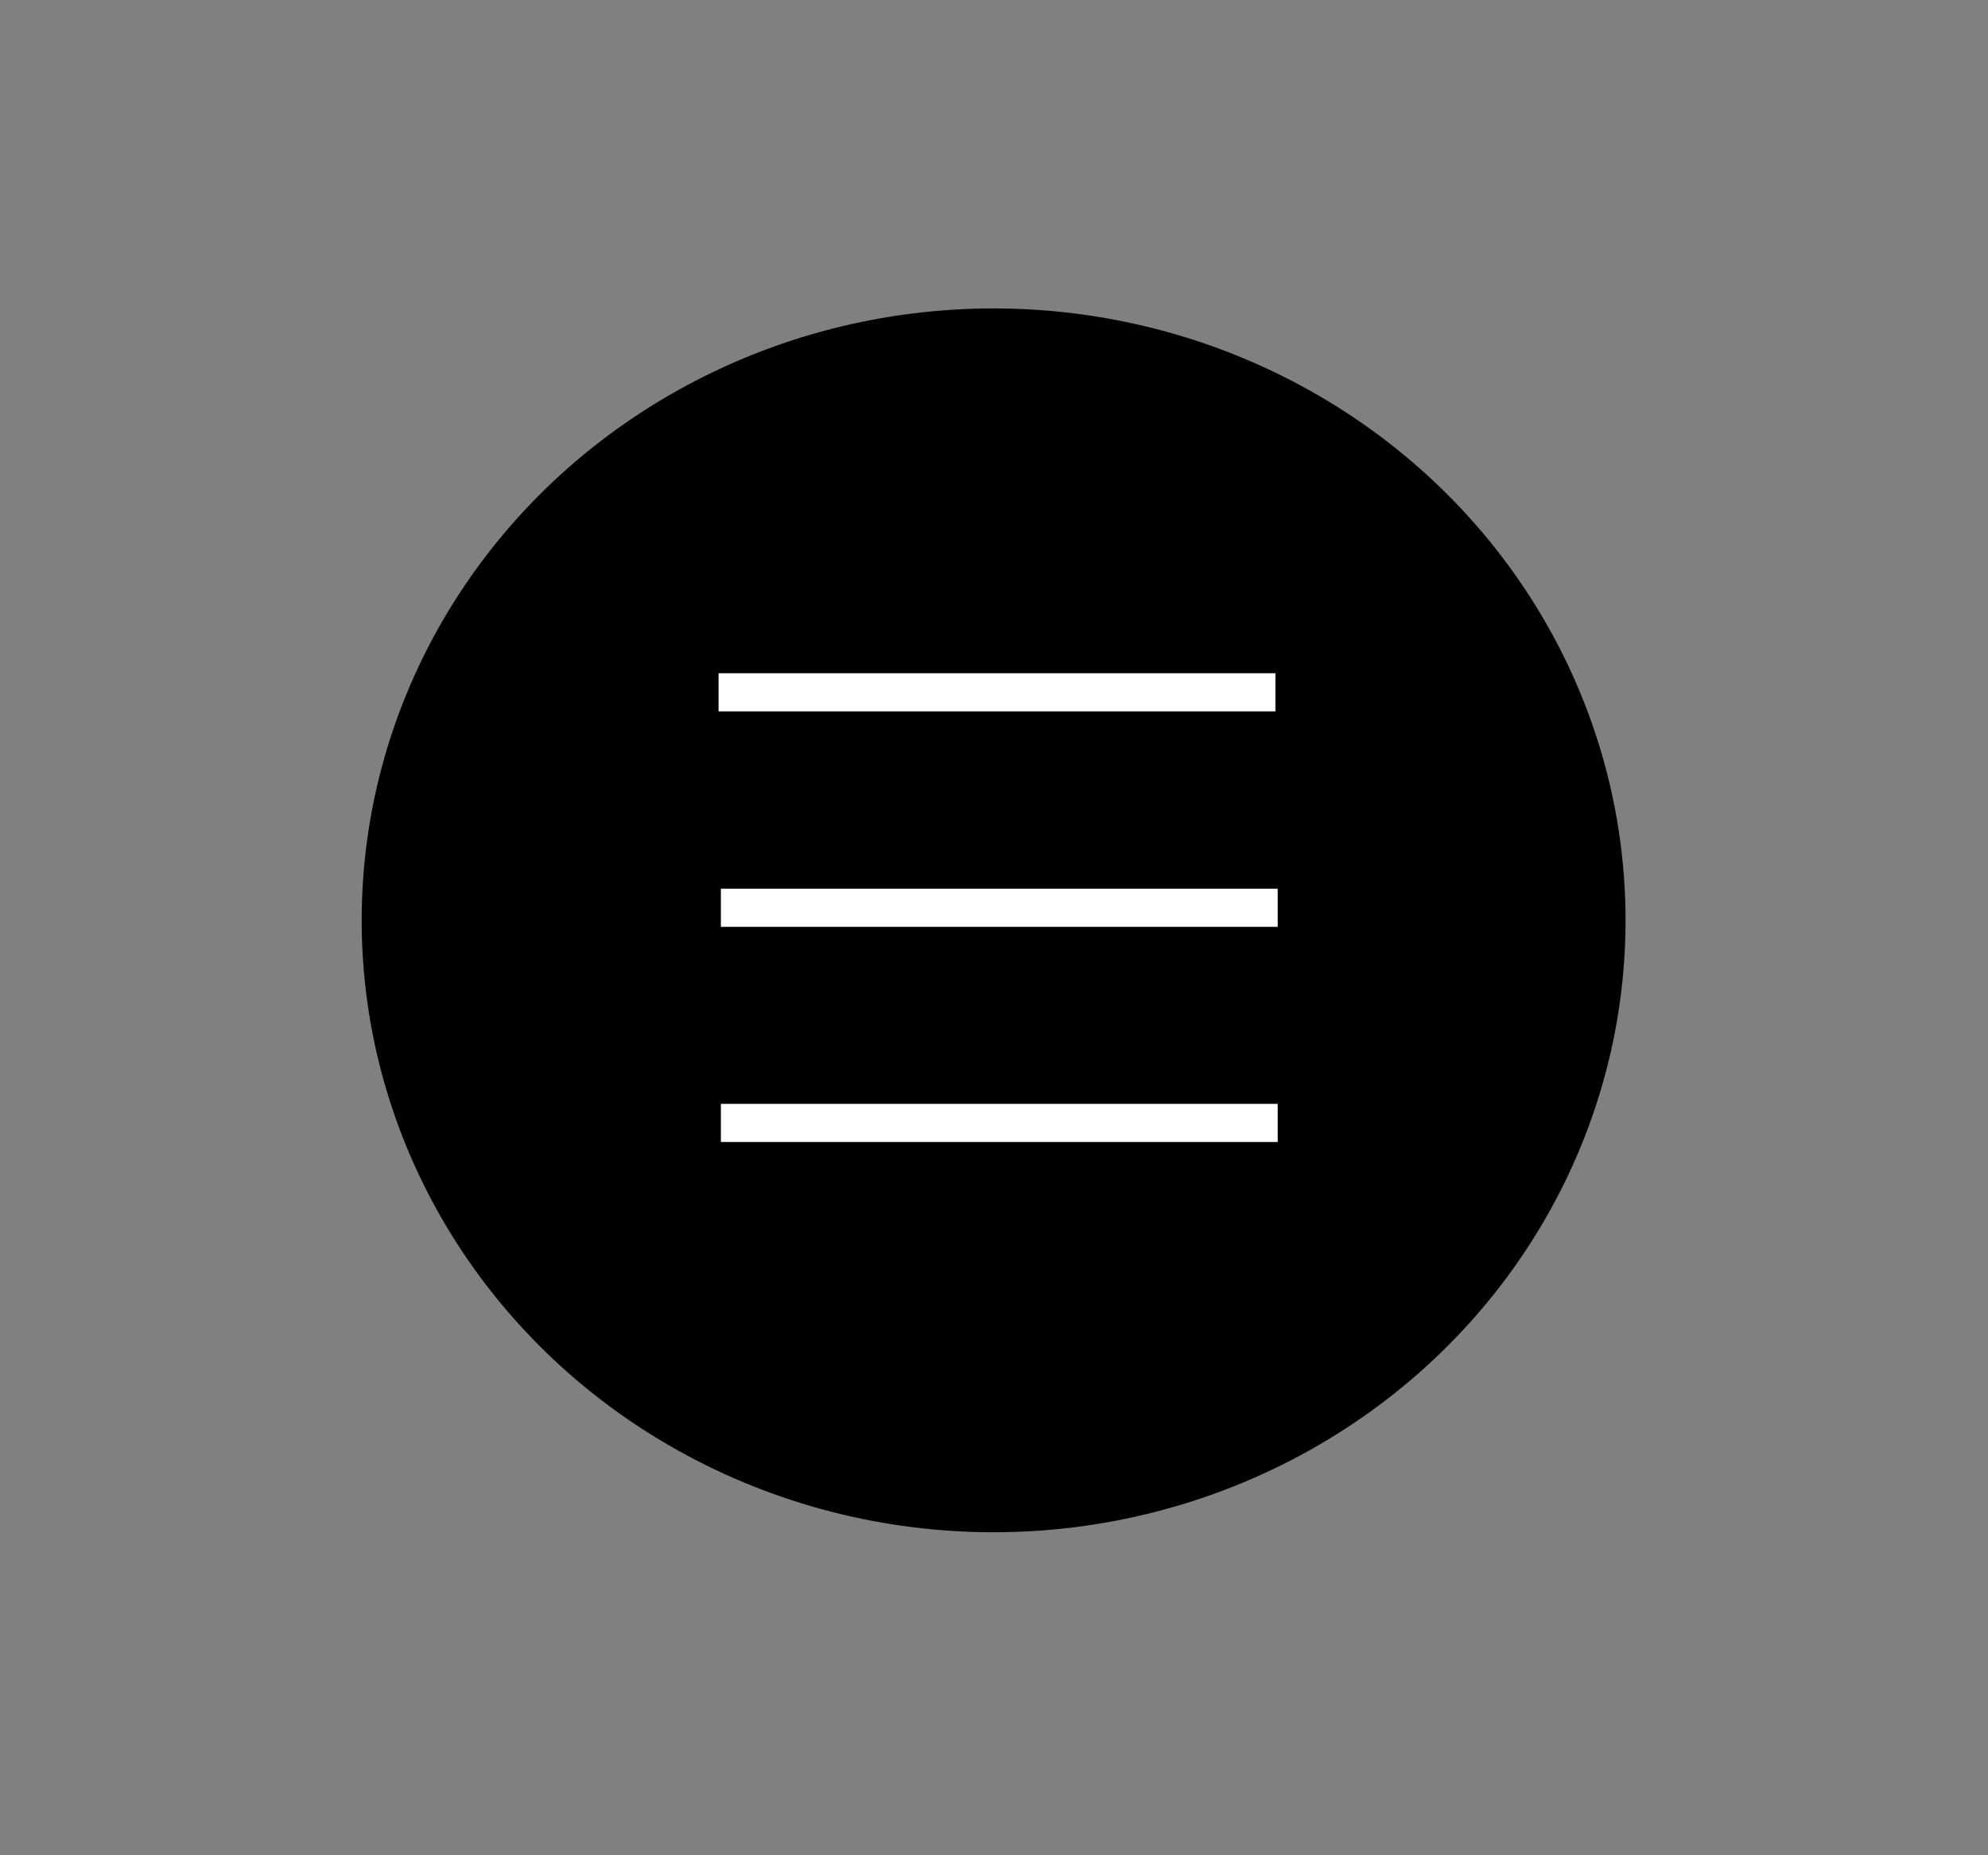 <?xml version="1.0" encoding="UTF-8"?>
<svg id="Laag_1" data-name="Laag 1" xmlns="http://www.w3.org/2000/svg" viewBox="0 0 257.02 239.88">
  <rect x="0" y="0" width="257.02" height="239.88" fill="#808080" stroke="none"/>
  <defs>
    <style>
      .cls-1 {
        stroke: #000;
        stroke-miterlimit: 10;
        stroke-width: 2px;
      }

      .cls-2 {
        fill: #fff;
      }
    </style>
  </defs>
  <ellipse class="cls-1" cx="128.46" cy="119" rx="80.7" ry="78.12"/>
  <rect class="cls-2" x="92.9" y="87.05" width="71.99" height="4.93"/>
  <rect class="cls-2" x="93.2" y="114.91" width="71.99" height="4.93"/>
  <rect class="cls-2" x="93.2" y="142.73" width="71.99" height="4.93"/>
</svg>